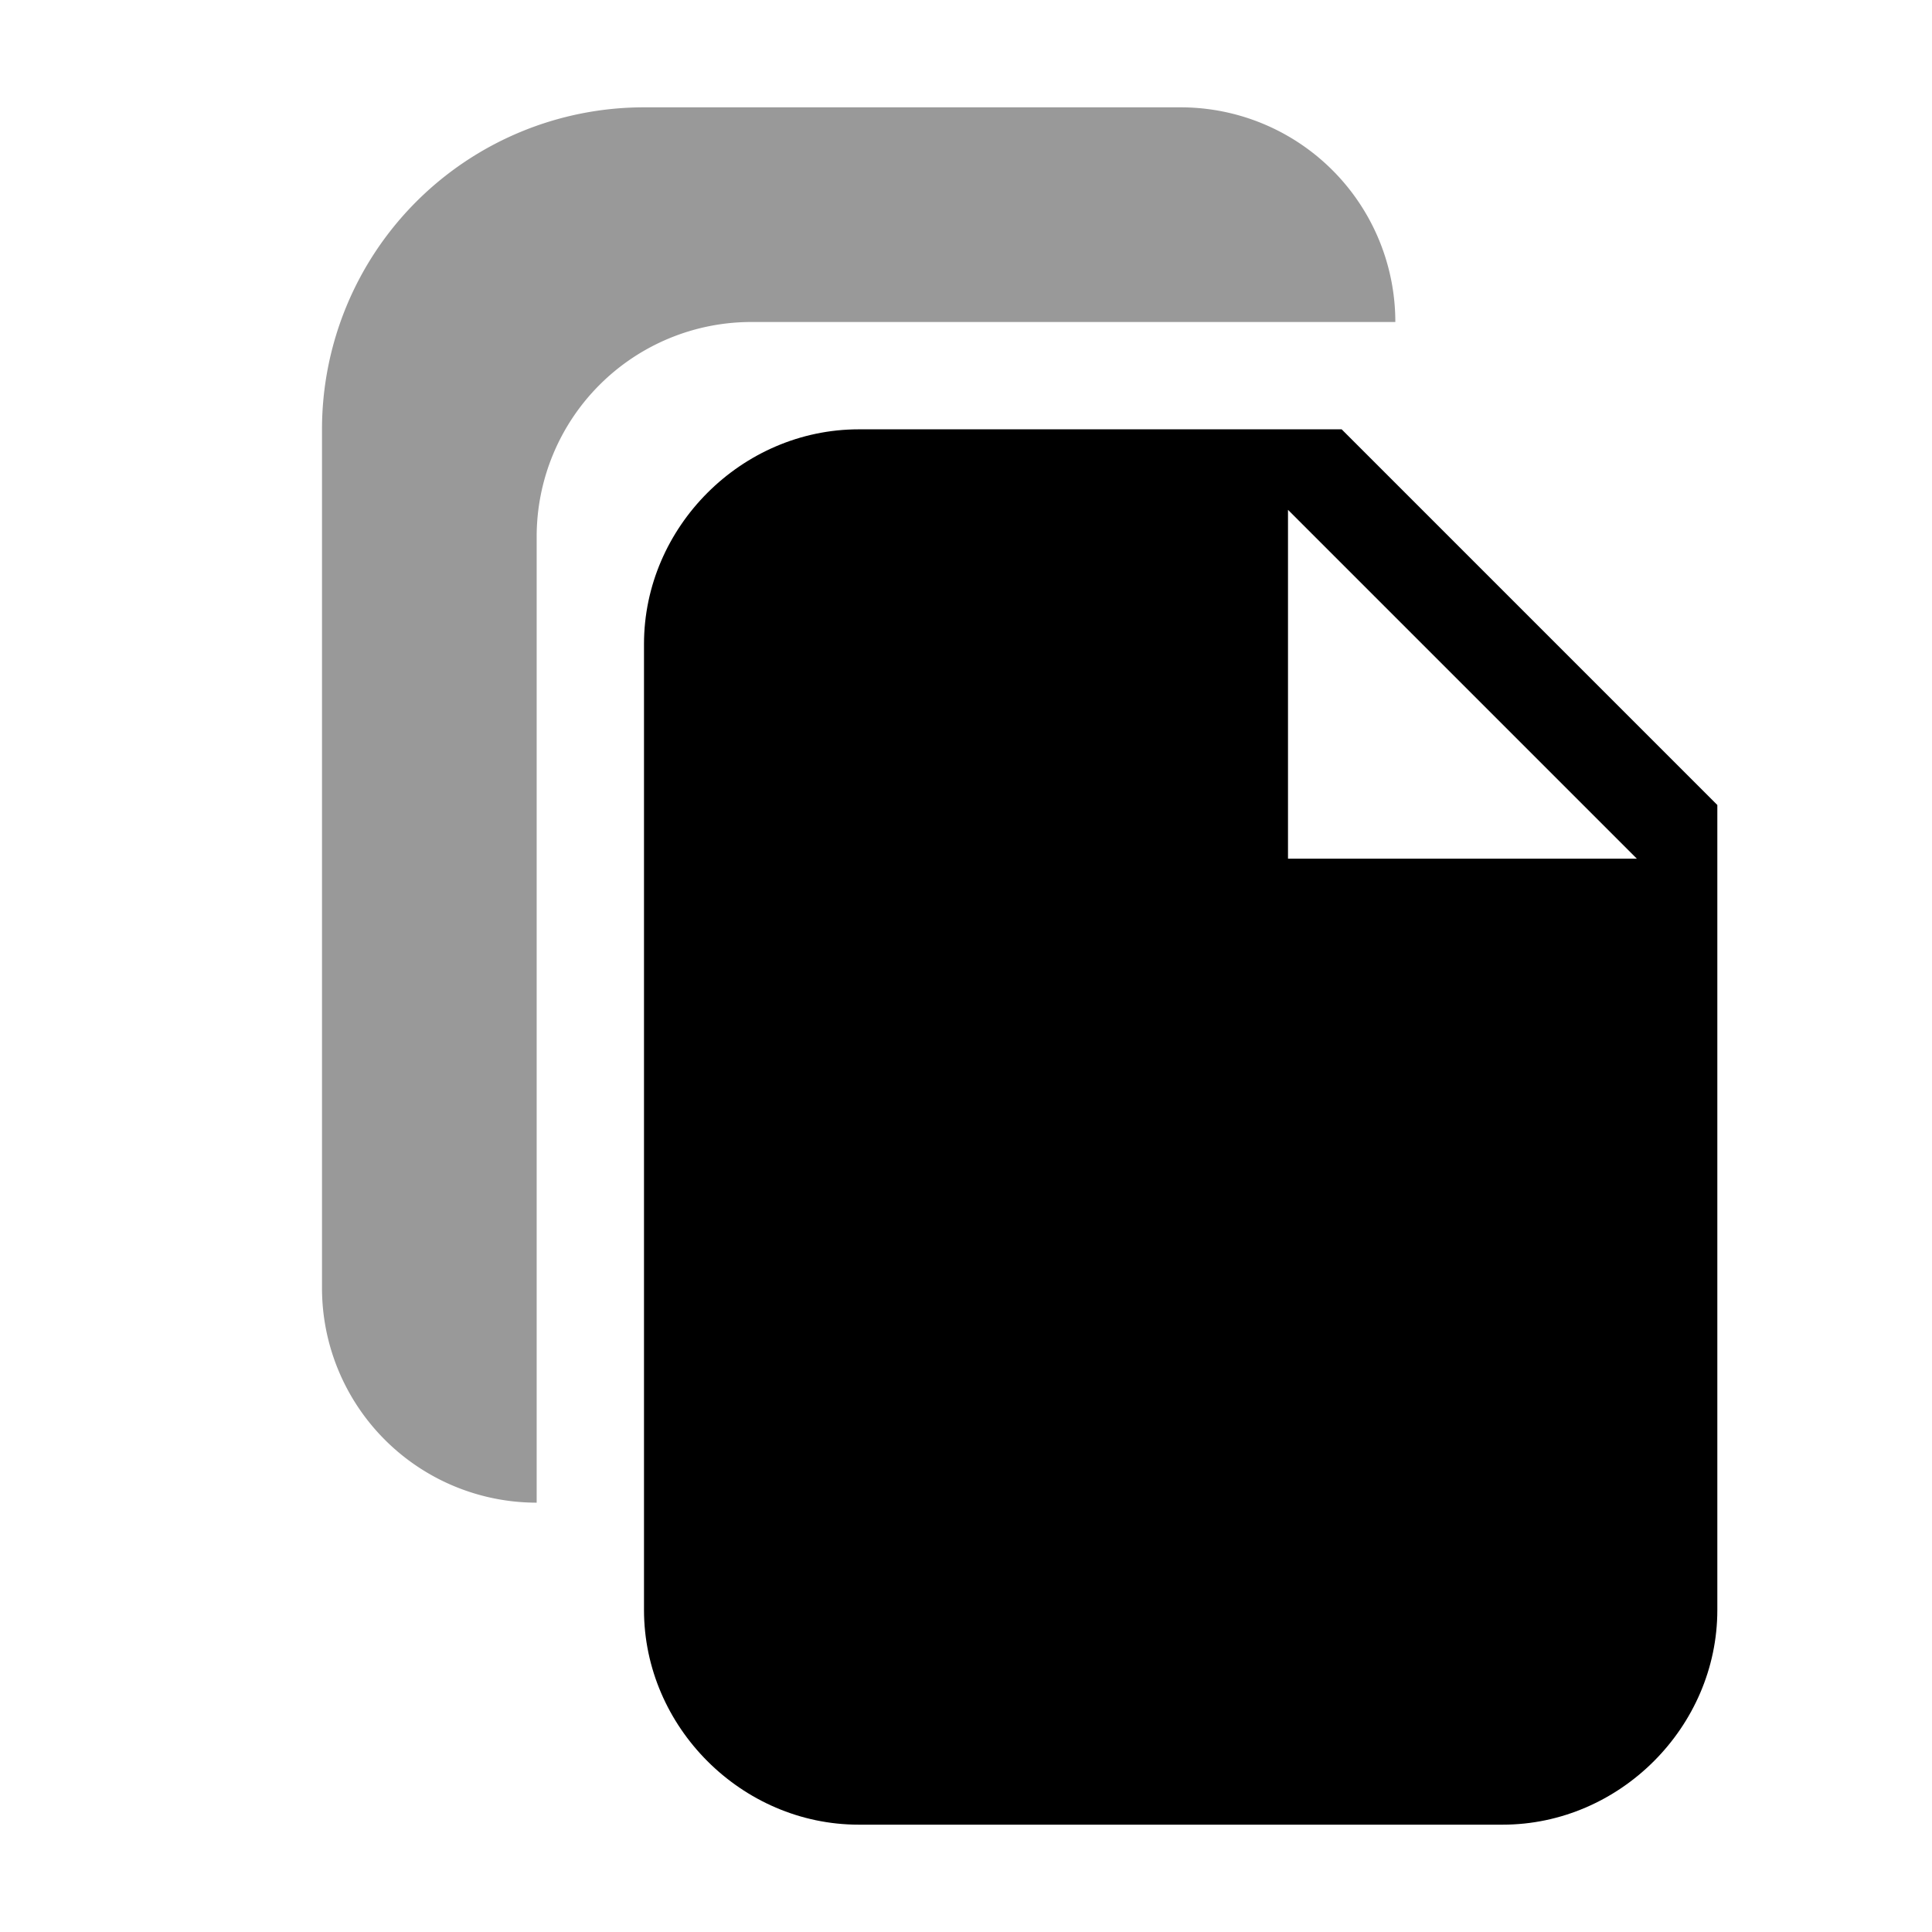 <svg aria-hidden="true" class="svg-icon iconCopy" width="18" height="18" viewBox="0 0 18 18"><path d="M6 6c0-1.09.91-2 2-2h4.5L16 7.5V15c0 1.09-.91 2-2 2H8c-1.09 0-2-.91-2-2V6zm6-1.25V8h3.25L12 4.75z"/><path opacity=".4" d="M11 1a2 2 0 012 2H7a2 2 0 00-2 2v9a2 2 0 01-2-2V4a3 3 0 013-3h5z"/></svg>